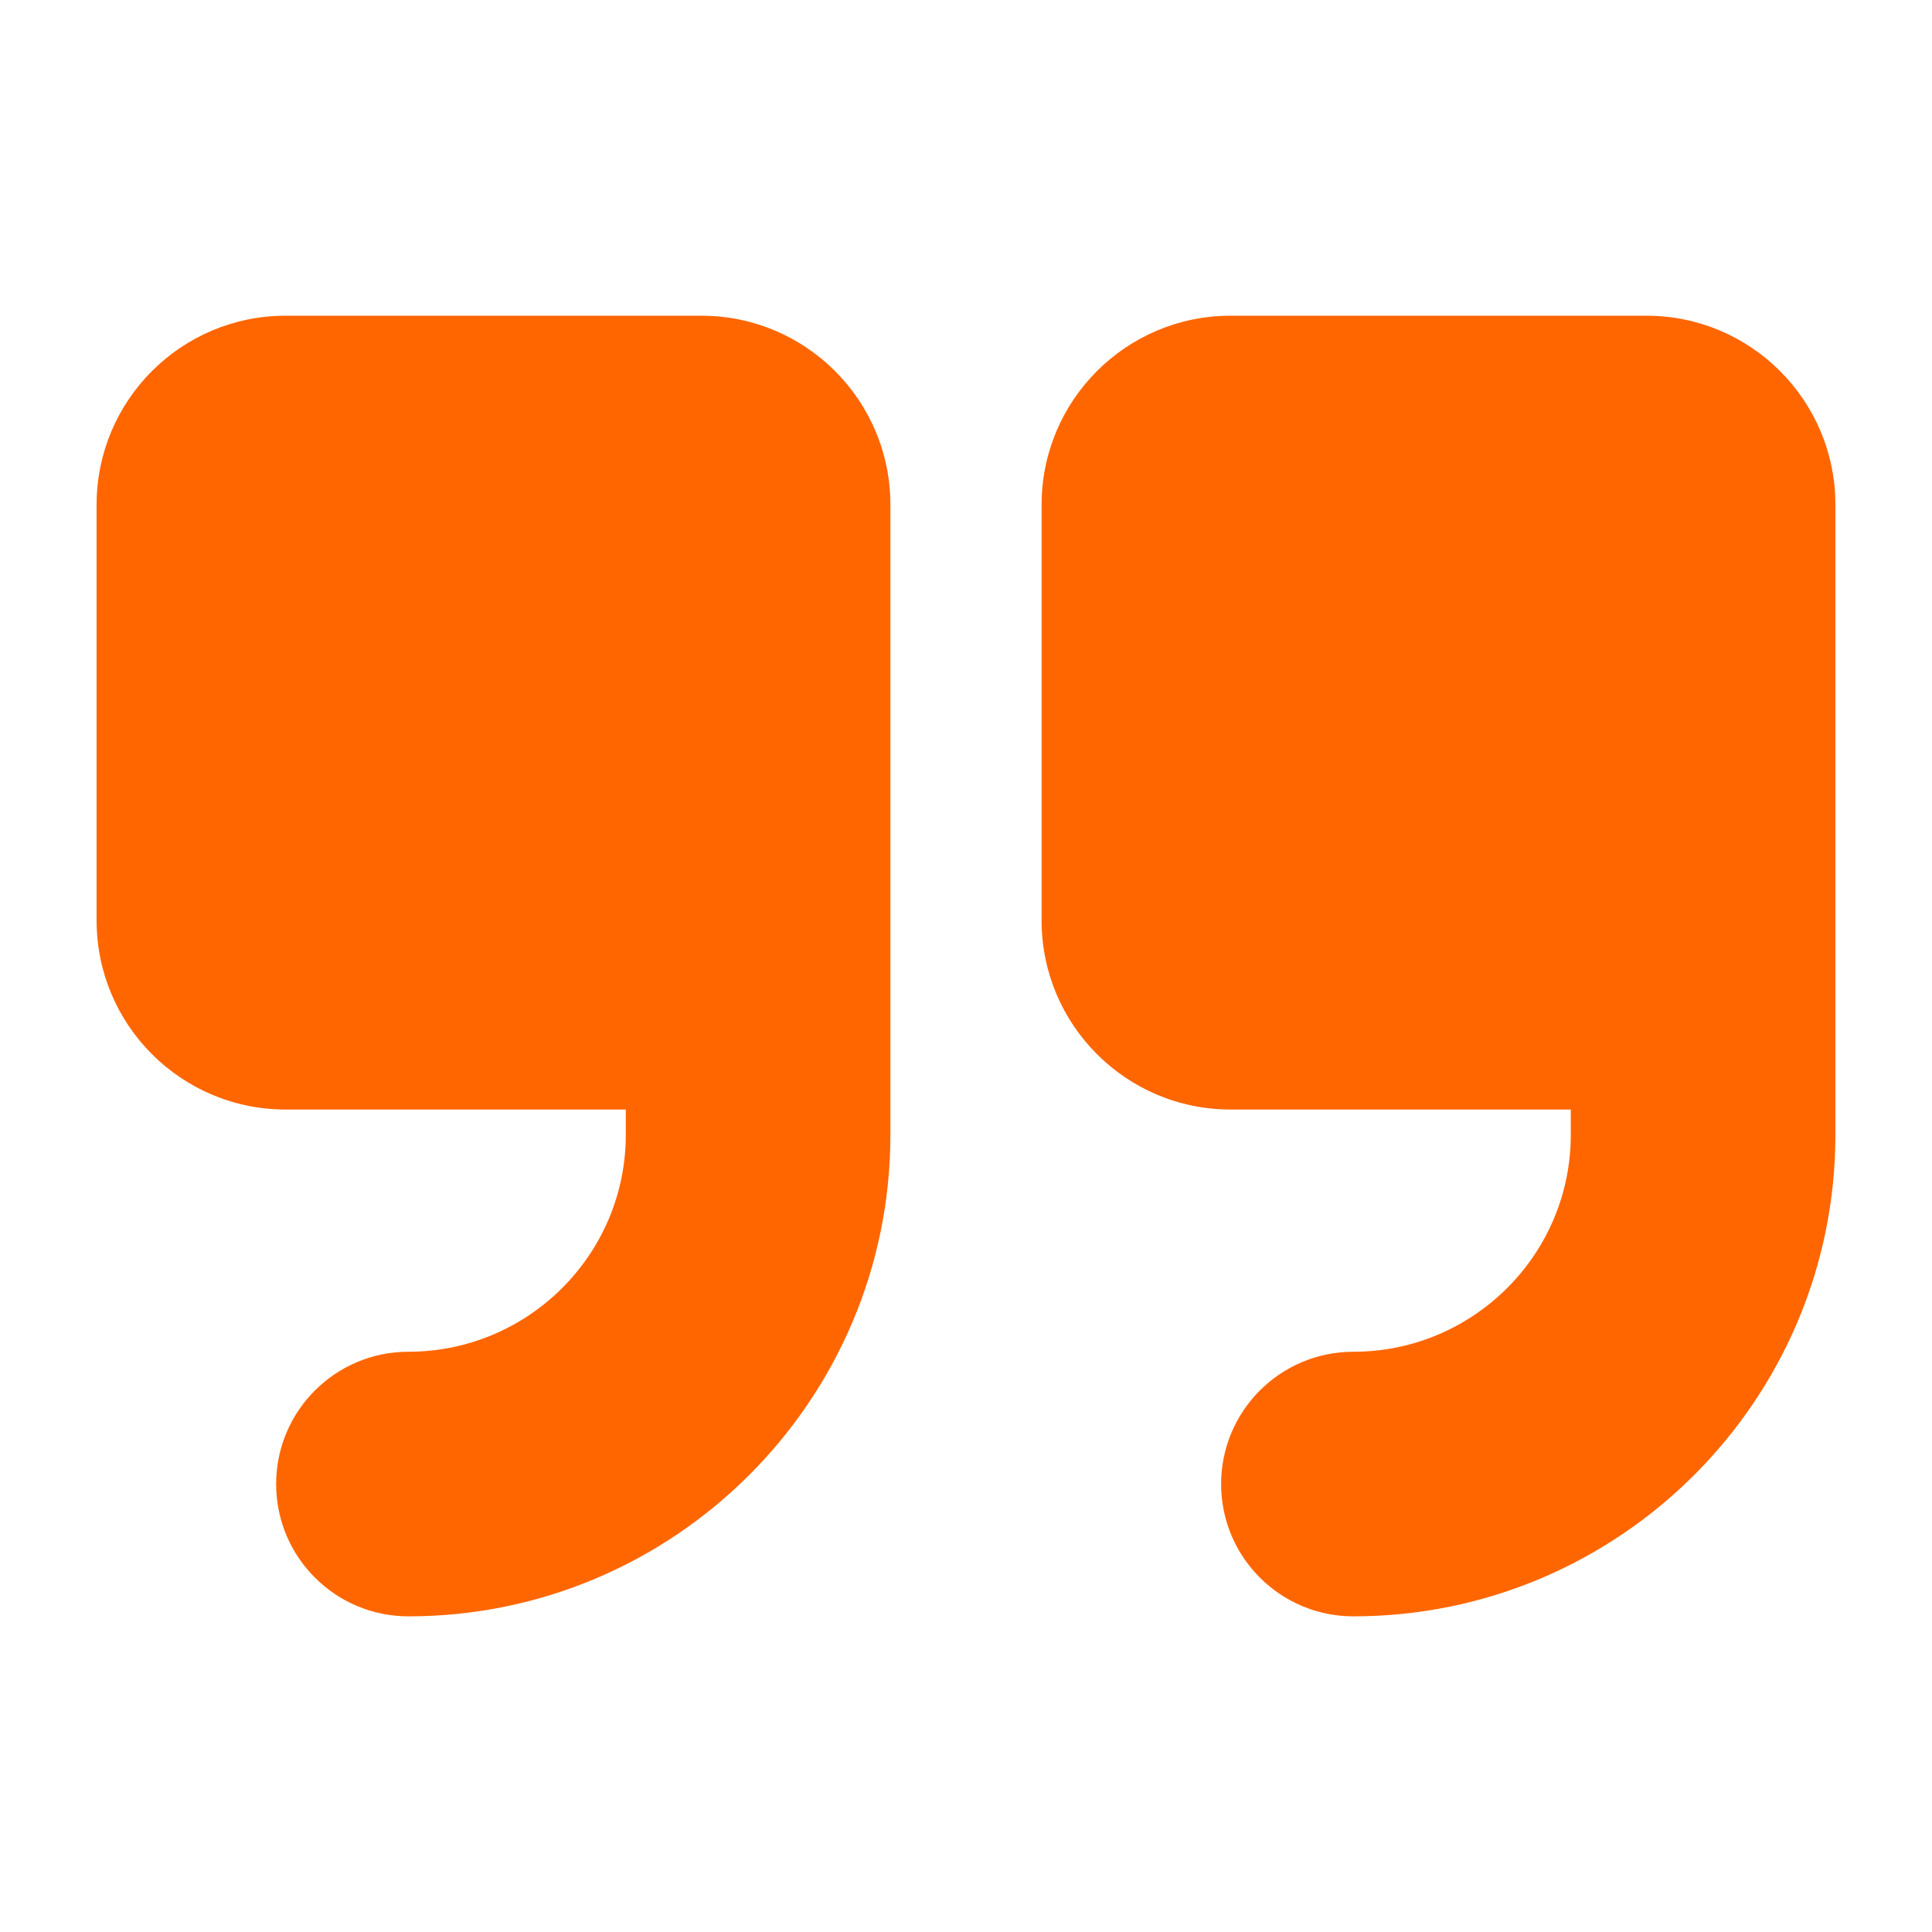 <svg xmlns="http://www.w3.org/2000/svg" xmlns:xlink="http://www.w3.org/1999/xlink" version="1.1" x="0px" y="0px" viewBox="0 0 100 100" enable-background="new 0 0 100 100" xml:space="preserve" style="max-width:100%;" height="100%"><path d="M85.217,16.341H63.696c-5.403,0-9.783,4.38-9.783,9.784v21.52c0,5.404,4.38,9.784,9.783,9.784h17.608v1.311  c0,6.189-5.047,11.226-11.25,11.226c-3.783,0-6.849,3.065-6.849,6.848s3.065,6.848,6.849,6.848C83.81,83.659,95,72.479,95,58.738  V26.125C95,20.721,90.62,16.341,85.217,16.341z" style="" fill="#ff6600"></path><path d="M36.303,16.341h-21.52C9.38,16.341,5,20.721,5,26.125v21.52c0,5.404,4.38,9.784,9.784,9.784h17.607v1.311  c0,6.189-5.047,11.226-11.25,11.226c-3.782,0-6.848,3.065-6.848,6.848s3.066,6.848,6.848,6.848c13.755,0,24.946-11.18,24.946-24.921  V26.125C46.087,20.721,41.707,16.341,36.303,16.341z" style="" fill="#ff6600"></path></svg>